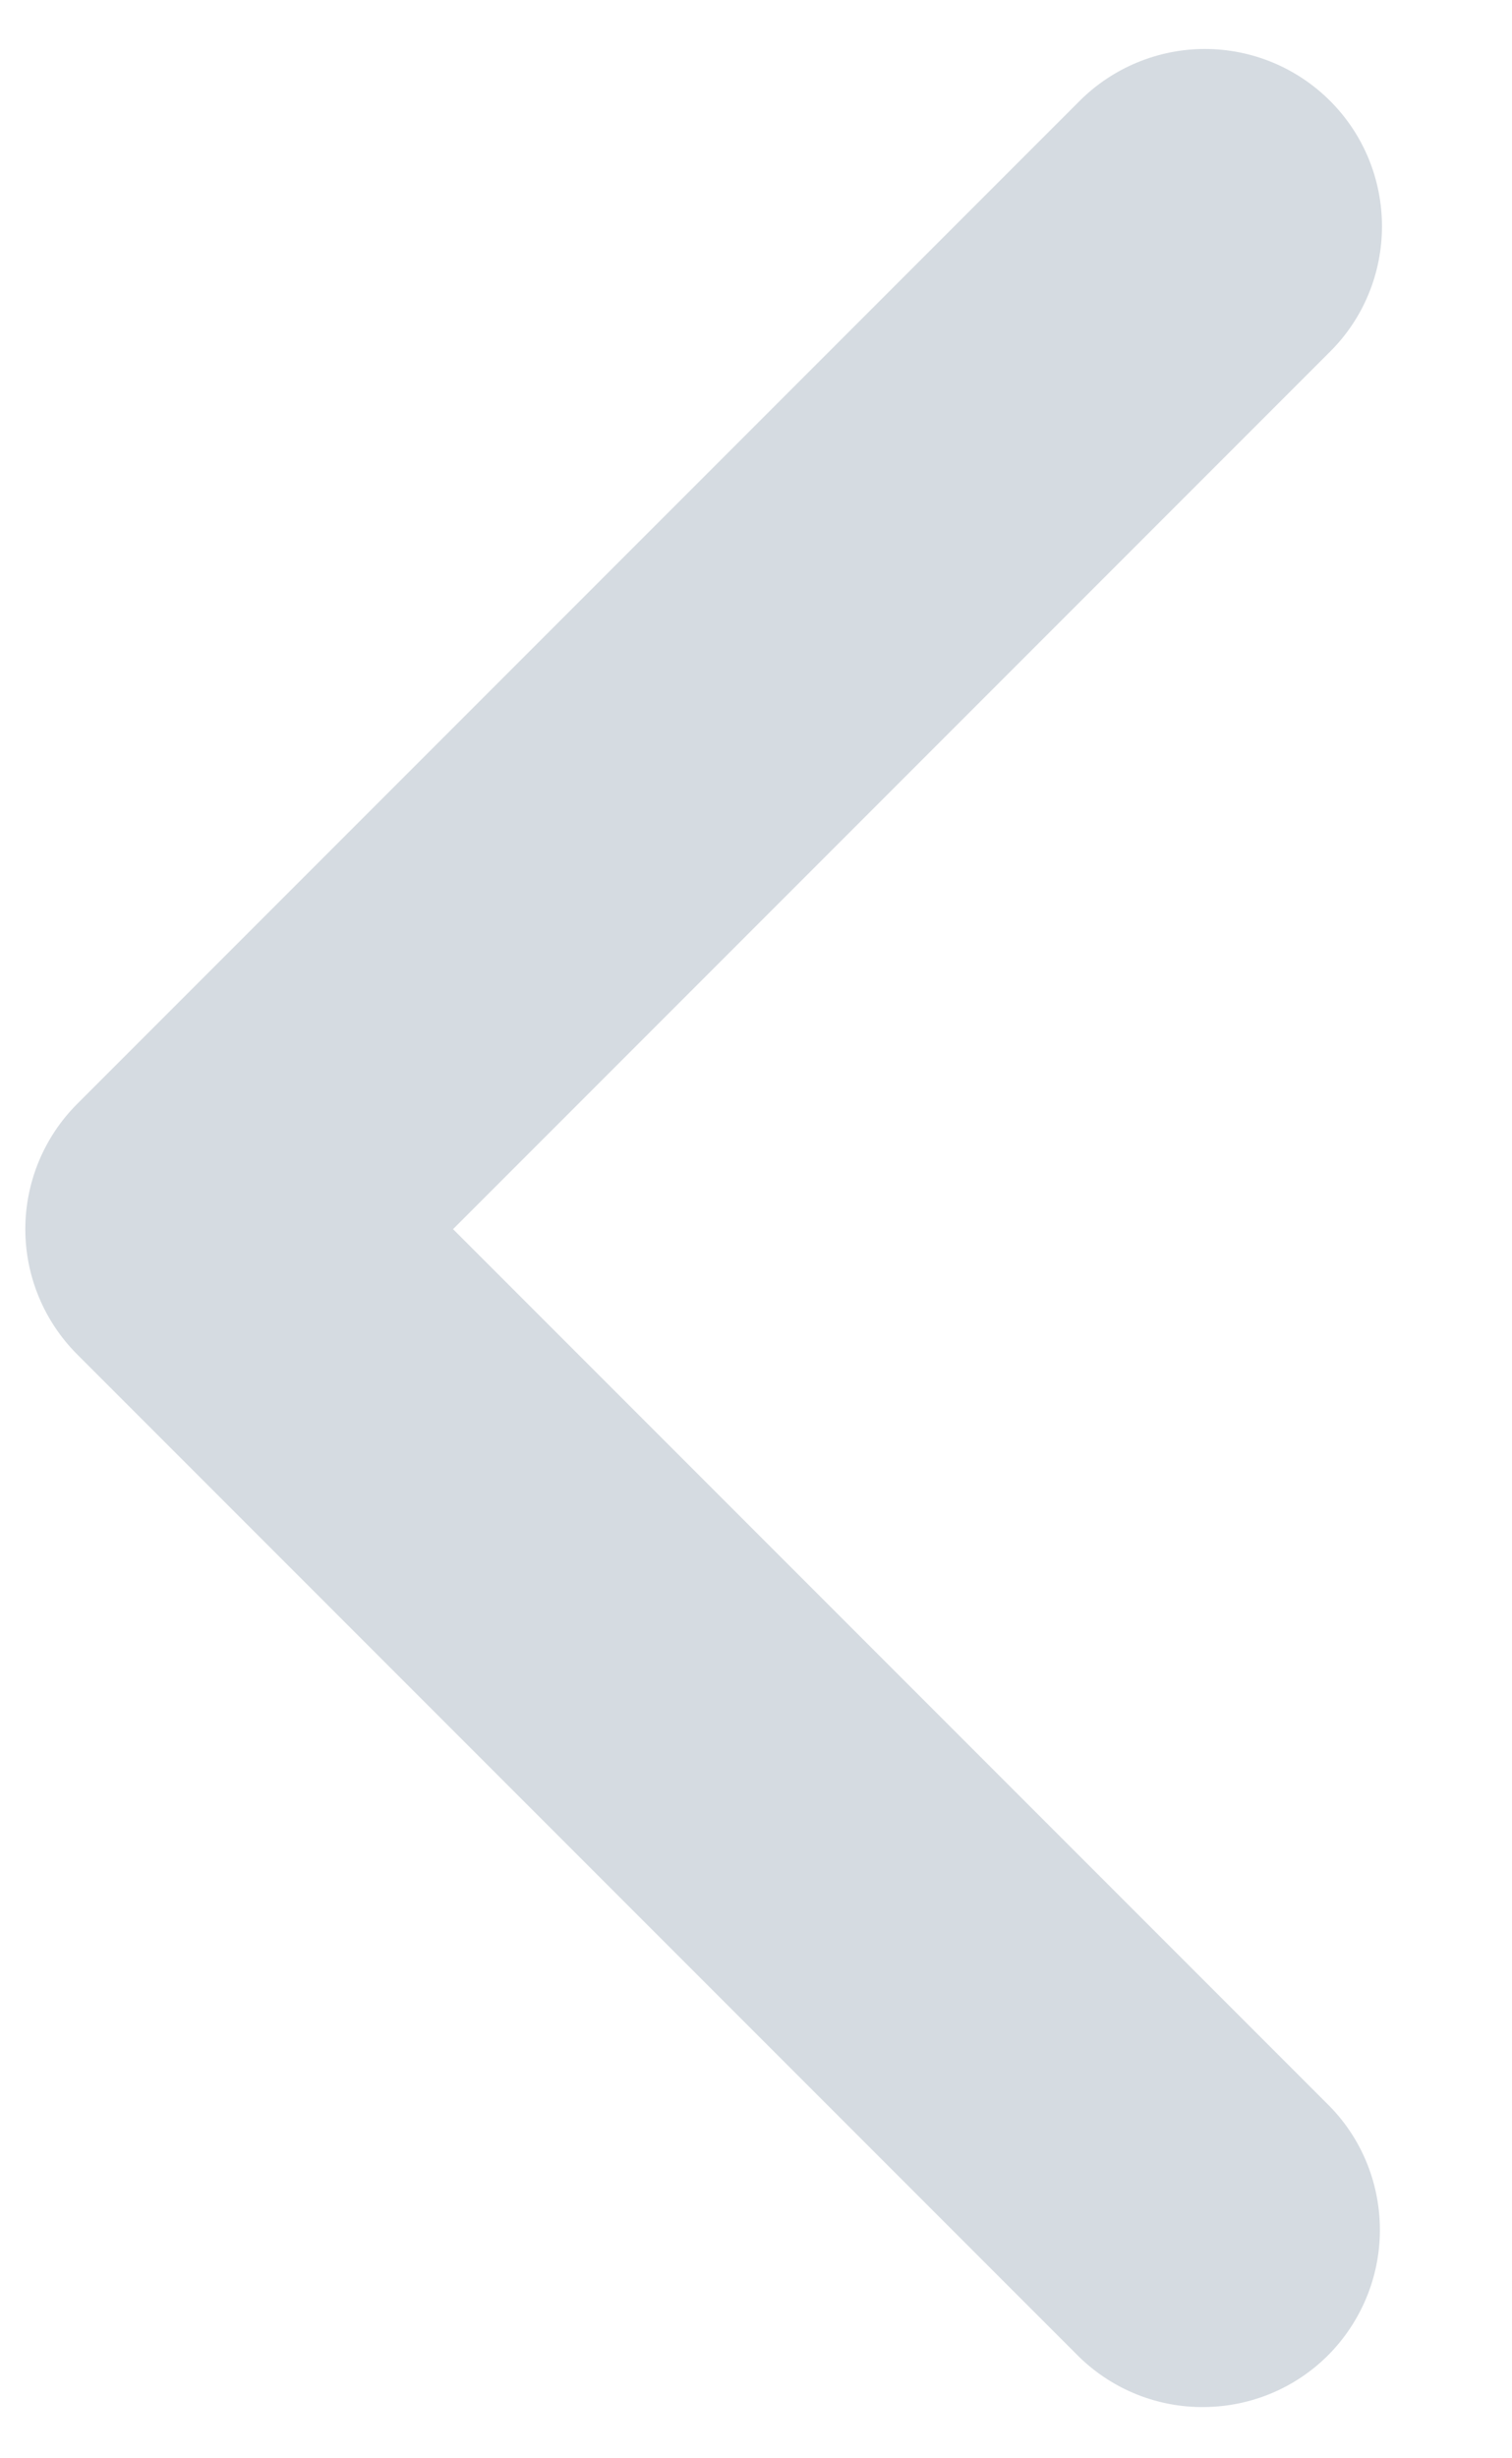 <svg width="8" height="13" viewBox="0 0 8 13" fill="none" xmlns="http://www.w3.org/2000/svg">
<path d="M7.038 0.534C7.214 0.71 7.312 0.948 7.312 1.197C7.312 1.445 7.214 1.684 7.038 1.859L2.397 6.5L7.038 11.141C7.209 11.317 7.303 11.554 7.301 11.8C7.299 12.046 7.2 12.281 7.027 12.455C6.853 12.629 6.618 12.727 6.372 12.729C6.126 12.732 5.889 12.637 5.712 12.466L0.409 7.163C0.233 6.987 0.134 6.749 0.134 6.5C0.134 6.251 0.233 6.013 0.409 5.837L5.712 0.534C5.888 0.358 6.127 0.259 6.375 0.259C6.624 0.259 6.862 0.358 7.038 0.534Z" fill="#D5DBE1"/>
</svg>
